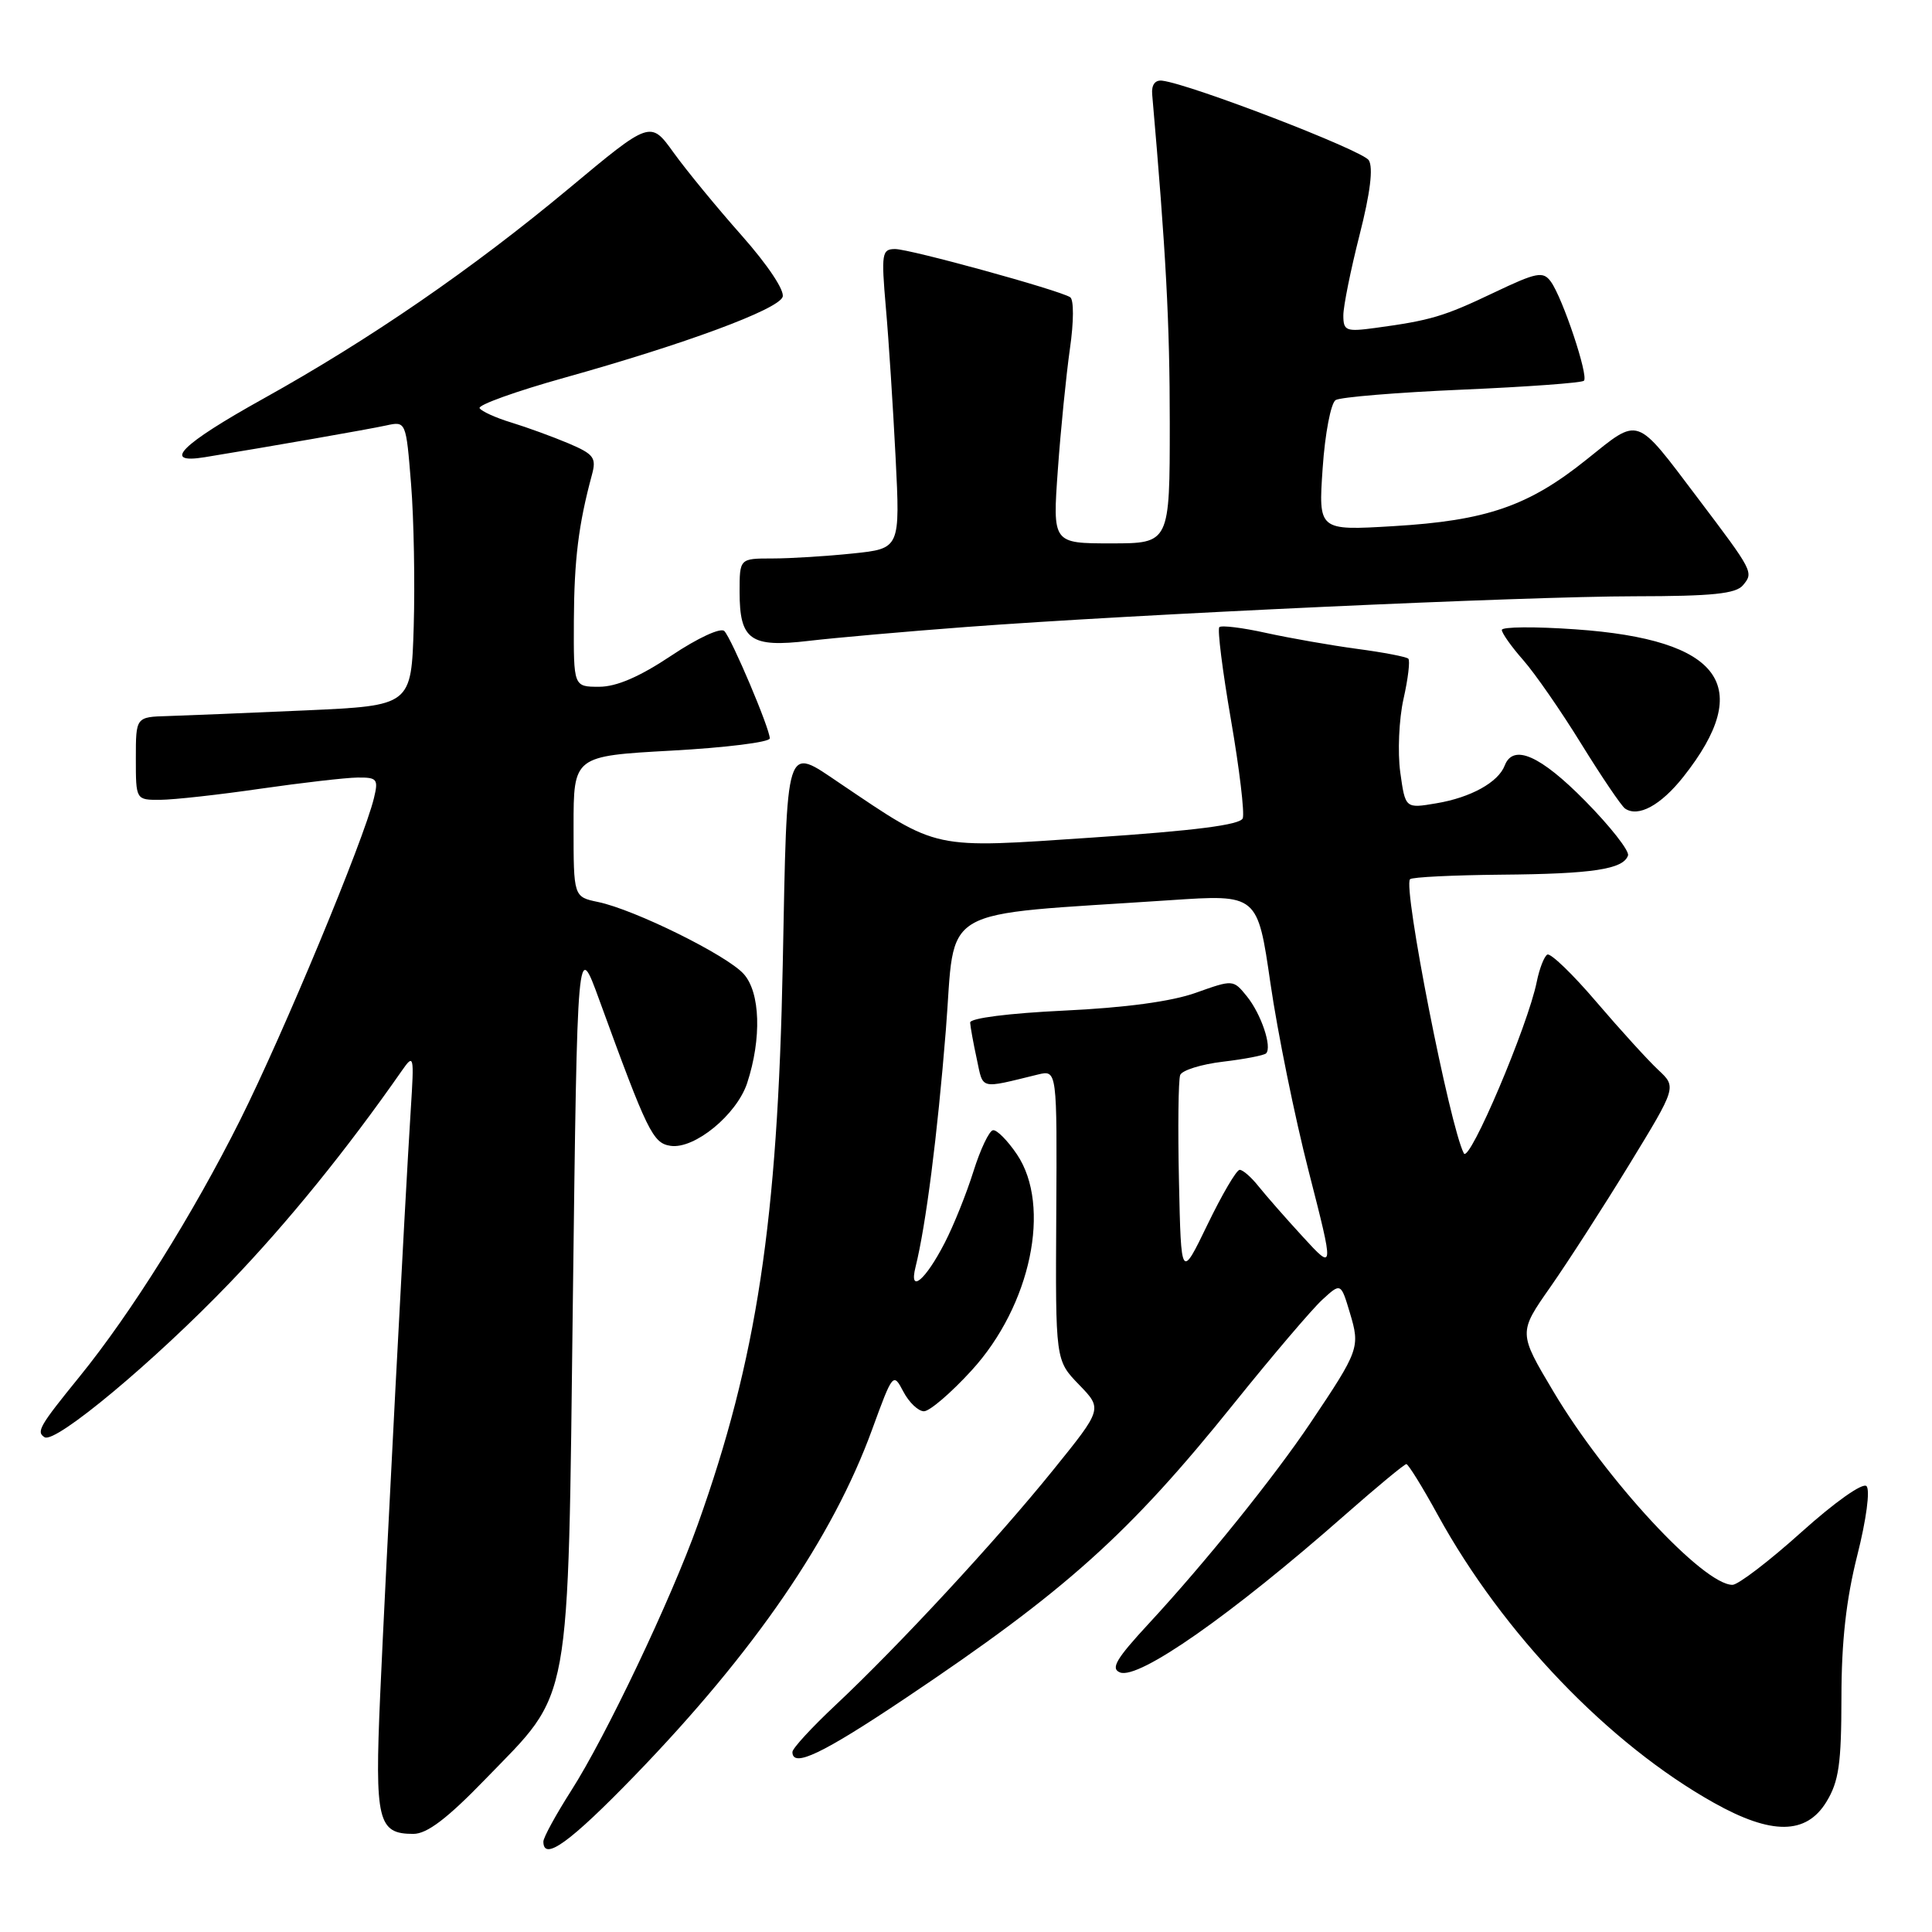 <?xml version="1.0" encoding="UTF-8" standalone="no"?>
<!DOCTYPE svg PUBLIC "-//W3C//DTD SVG 1.1//EN" "http://www.w3.org/Graphics/SVG/1.1/DTD/svg11.dtd" >
<svg xmlns="http://www.w3.org/2000/svg" xmlns:xlink="http://www.w3.org/1999/xlink" version="1.1" viewBox="0 0 256 256">
 <g >
 <path fill="currentColor"
d=" M 84.13 235.25 C 99.99 218.85 110.33 203.77 115.56 189.42 C 118.30 181.91 118.36 181.84 119.70 184.40 C 120.45 185.83 121.68 187.00 122.43 187.00 C 123.18 187.00 126.02 184.57 128.74 181.59 C 136.60 173.00 139.36 159.80 134.75 152.96 C 133.51 151.12 132.08 149.68 131.58 149.76 C 131.07 149.83 129.91 152.28 128.99 155.20 C 128.08 158.11 126.37 162.38 125.18 164.68 C 122.62 169.66 120.41 171.50 121.31 167.90 C 122.69 162.35 124.20 150.55 125.33 136.50 C 126.67 119.66 123.67 121.39 155.06 119.28 C 166.63 118.50 166.63 118.50 168.34 130.29 C 169.28 136.78 171.56 148.01 173.42 155.25 C 176.79 168.41 176.79 168.41 172.64 163.89 C 170.36 161.41 167.72 158.39 166.76 157.19 C 165.80 155.98 164.68 155.00 164.26 155.01 C 163.84 155.01 161.93 158.27 160.00 162.26 C 156.50 169.50 156.50 169.50 156.22 156.55 C 156.06 149.43 156.14 143.09 156.38 142.45 C 156.62 141.82 159.17 141.02 162.05 140.68 C 164.92 140.34 167.49 139.84 167.76 139.58 C 168.59 138.75 167.11 134.36 165.22 132.02 C 163.41 129.79 163.39 129.79 158.45 131.55 C 155.25 132.70 149.09 133.53 141.00 133.91 C 133.67 134.26 128.52 134.91 128.55 135.50 C 128.58 136.05 128.97 138.22 129.43 140.33 C 130.31 144.44 129.71 144.29 137.53 142.38 C 140.07 141.77 140.07 141.77 139.96 161.01 C 139.85 180.25 139.85 180.25 142.97 183.47 C 146.09 186.69 146.09 186.69 139.56 194.77 C 132.09 204.03 119.15 218.01 110.75 225.90 C 107.59 228.86 105.00 231.67 105.00 232.15 C 105.00 234.29 108.93 232.42 119.95 225.04 C 141.22 210.79 149.58 203.29 163.48 186.00 C 168.56 179.68 173.84 173.48 175.20 172.23 C 177.67 169.96 177.67 169.96 178.87 173.97 C 180.24 178.53 180.10 178.92 173.67 188.50 C 168.84 195.70 159.72 207.03 152.25 215.10 C 147.88 219.82 147.12 221.11 148.42 221.61 C 150.91 222.56 163.12 214.02 178.19 200.76 C 182.42 197.04 186.09 194.00 186.35 194.00 C 186.60 194.00 188.49 197.04 190.52 200.75 C 199.15 216.46 213.17 231.07 227.08 238.87 C 234.74 243.17 239.34 243.13 242.01 238.75 C 243.66 236.05 243.99 233.70 244.00 224.94 C 244.00 217.53 244.63 211.91 246.10 206.09 C 247.30 201.35 247.82 197.42 247.32 196.92 C 246.82 196.42 243.12 199.04 238.69 203.02 C 234.42 206.86 230.31 210.00 229.56 210.00 C 225.70 210.00 212.77 196.05 205.85 184.41 C 201.19 176.59 201.19 176.59 205.43 170.54 C 207.75 167.22 212.47 159.90 215.91 154.27 C 222.16 144.04 222.16 144.04 219.73 141.77 C 218.39 140.52 214.70 136.47 211.53 132.76 C 208.37 129.05 205.43 126.23 205.02 126.49 C 204.60 126.75 203.98 128.36 203.63 130.08 C 202.47 135.89 194.69 154.20 193.97 152.83 C 192.11 149.30 185.86 117.47 186.84 116.50 C 187.11 116.22 192.55 115.96 198.92 115.90 C 211.04 115.80 215.11 115.18 215.72 113.35 C 215.92 112.75 213.37 109.50 210.05 106.13 C 204.10 100.09 200.51 98.51 199.38 101.44 C 198.53 103.66 194.88 105.68 190.33 106.44 C 186.21 107.14 186.21 107.14 185.54 102.32 C 185.18 99.67 185.37 95.30 185.97 92.62 C 186.58 89.93 186.86 87.53 186.61 87.28 C 186.36 87.03 183.31 86.44 179.83 85.98 C 176.35 85.51 170.93 84.56 167.78 83.87 C 164.64 83.17 161.84 82.83 161.57 83.10 C 161.29 83.37 161.99 88.90 163.11 95.39 C 164.23 101.87 164.93 107.74 164.67 108.43 C 164.33 109.30 158.35 110.07 144.77 110.98 C 123.28 112.43 124.50 112.69 111.32 103.81 C 103.98 98.87 104.31 97.84 103.72 127.75 C 103.05 161.87 100.27 180.15 92.46 202.00 C 88.90 211.96 80.26 230.13 75.68 237.28 C 73.66 240.45 72.00 243.48 72.00 244.02 C 72.00 246.69 75.54 244.12 84.13 235.25 Z  M 64.31 235.75 C 75.84 223.85 75.23 227.20 75.91 172.00 C 76.50 124.50 76.50 124.50 79.41 132.50 C 85.80 150.04 86.51 151.48 88.86 151.83 C 92.03 152.29 97.61 147.71 99.00 143.52 C 100.94 137.61 100.75 131.48 98.53 129.04 C 96.28 126.55 84.07 120.52 79.25 119.52 C 76.00 118.84 76.00 118.84 76.00 109.51 C 76.00 100.18 76.00 100.18 89.00 99.46 C 96.15 99.07 102.00 98.34 102.00 97.84 C 102.00 96.54 96.97 84.66 95.98 83.62 C 95.51 83.12 92.44 84.54 88.96 86.87 C 84.75 89.68 81.69 91.00 79.39 91.00 C 76.00 91.00 76.00 91.00 76.04 82.25 C 76.08 74.15 76.66 69.48 78.43 62.93 C 79.05 60.65 78.70 60.18 75.31 58.74 C 73.22 57.86 69.82 56.62 67.76 55.99 C 65.71 55.37 63.82 54.51 63.55 54.09 C 63.29 53.67 68.35 51.85 74.79 50.05 C 90.80 45.57 103.05 41.04 103.70 39.35 C 104.01 38.53 101.75 35.13 98.29 31.22 C 95.01 27.52 90.95 22.58 89.26 20.23 C 86.19 15.96 86.19 15.96 75.35 25.00 C 62.51 35.69 49.03 44.96 34.92 52.81 C 23.97 58.90 21.34 61.53 27.14 60.58 C 35.78 59.17 48.76 56.90 51.15 56.38 C 53.80 55.80 53.80 55.80 54.47 64.15 C 54.84 68.74 54.99 77.22 54.82 83.00 C 54.50 93.50 54.50 93.50 40.50 94.13 C 32.80 94.47 24.59 94.81 22.25 94.88 C 18.00 95.00 18.00 95.00 18.00 100.50 C 18.00 106.00 18.00 106.00 21.25 105.98 C 23.04 105.97 29.00 105.31 34.50 104.51 C 40.00 103.72 45.79 103.05 47.36 103.03 C 49.98 103.00 50.16 103.23 49.55 105.75 C 48.19 111.36 37.58 136.88 31.82 148.41 C 25.55 160.93 17.38 173.99 10.51 182.45 C 5.23 188.95 4.77 189.74 5.91 190.44 C 7.34 191.33 20.47 180.38 30.52 169.90 C 38.17 161.93 45.93 152.36 53.25 141.87 C 54.84 139.59 54.89 139.80 54.43 147.00 C 53.66 159.09 51.10 208.19 50.37 224.72 C 49.65 241.29 50.06 243.00 54.77 243.00 C 56.58 243.00 59.25 240.98 64.31 235.75 Z  M 223.04 102.95 C 232.59 90.89 228.11 84.74 208.75 83.39 C 203.39 83.01 199.00 83.05 199.00 83.47 C 199.00 83.89 200.27 85.69 201.83 87.46 C 203.39 89.23 206.86 94.24 209.54 98.59 C 212.23 102.94 214.83 106.78 215.32 107.13 C 217.06 108.34 220.05 106.72 223.04 102.95 Z  M 128.00 83.08 C 150.51 81.39 202.06 79.02 216.63 79.01 C 226.89 79.00 230.02 78.68 230.96 77.54 C 232.38 75.84 232.33 75.74 224.95 65.98 C 216.62 54.96 217.32 55.21 210.24 60.88 C 202.53 67.07 196.96 68.99 184.60 69.72 C 174.69 70.31 174.69 70.31 175.26 62.02 C 175.57 57.45 176.35 53.40 176.98 53.01 C 177.61 52.62 185.16 52.00 193.75 51.63 C 202.34 51.26 209.60 50.73 209.88 50.45 C 210.52 49.81 207.05 39.45 205.49 37.31 C 204.46 35.91 203.63 36.07 197.92 38.79 C 191.32 41.94 189.55 42.46 182.25 43.45 C 178.35 43.98 178.00 43.84 178.00 41.79 C 178.00 40.57 178.97 35.77 180.15 31.13 C 181.57 25.57 181.98 22.20 181.37 21.23 C 180.54 19.92 157.80 11.16 154.00 10.69 C 153.06 10.57 152.56 11.24 152.67 12.50 C 154.50 33.44 155.00 42.75 155.00 56.05 C 155.00 72.00 155.00 72.00 147.23 72.00 C 139.47 72.00 139.47 72.00 140.17 62.25 C 140.55 56.89 141.28 49.67 141.77 46.21 C 142.29 42.62 142.30 39.69 141.80 39.38 C 140.24 38.41 120.56 33.00 118.61 33.00 C 116.85 33.00 116.76 33.57 117.38 40.75 C 117.76 45.01 118.33 53.94 118.67 60.59 C 119.28 72.69 119.28 72.69 112.99 73.34 C 109.54 73.70 104.75 74.00 102.35 74.00 C 98.00 74.00 98.00 74.00 98.00 78.43 C 98.00 84.81 99.44 85.83 107.15 84.92 C 110.64 84.51 120.03 83.68 128.00 83.08 Z "/>
</g>
</svg>